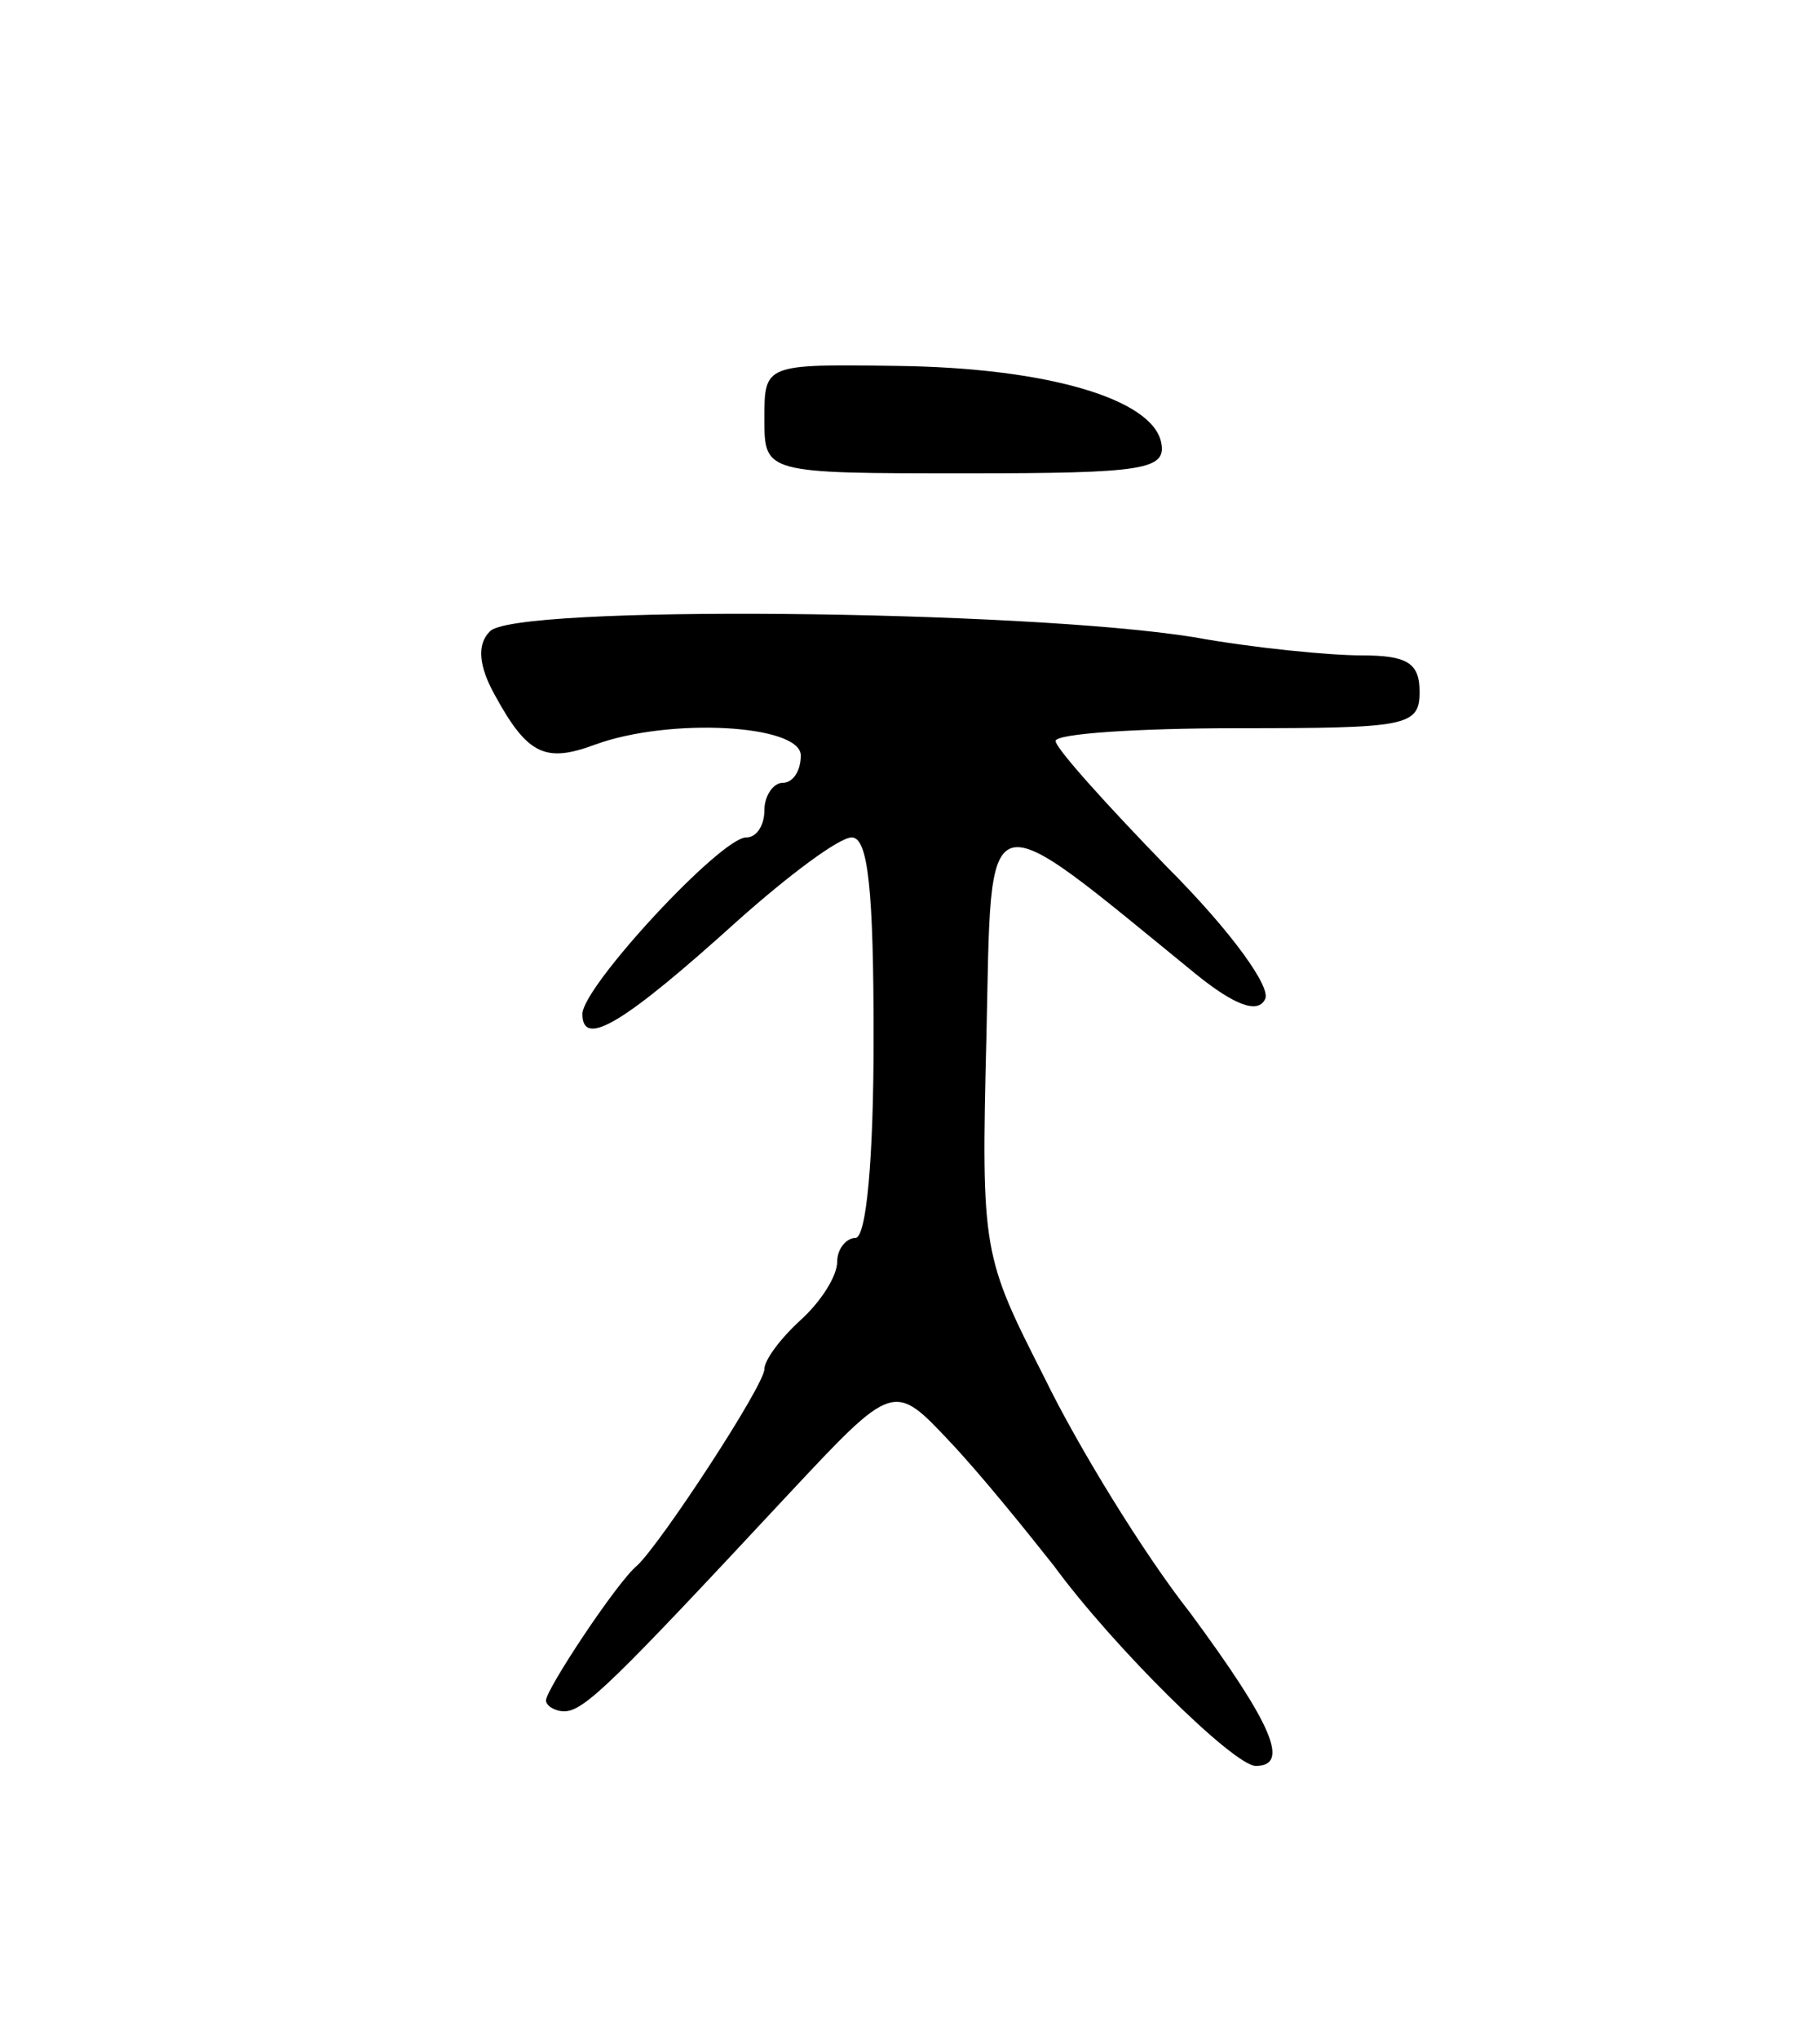 <svg version="1.0" xmlns="http://www.w3.org/2000/svg"
 width="100pt" height="112pt" viewBox="0 0 100 112"
 preserveAspectRatio="xMidYMid meet">
<g transform="translate(0,112) scale(0.1,-0.1)"
fill="#000000" stroke="none">
<path d="M420 890 c0 -30 0 -30 111 -30 98 0 110 2 107 17 -5 24 -63 41 -145
42 -73 1 -73 1 -73 -29z"/>
<path d="M269 773 c-7 -7 -6 -19 3 -35 18 -33 28 -37 55 -27 41 15 113 11 113
-6 0 -8 -4 -15 -10 -15 -5 0 -10 -7 -10 -15 0 -8 -4 -15 -10 -15 -14 0 -90
-82 -90 -97 0 -19 23 -5 85 51 28 25 56 46 63 46 9 0 12 -29 12 -110 0 -67 -4
-110 -10 -110 -5 0 -10 -6 -10 -13 0 -8 -9 -22 -20 -32 -11 -10 -20 -22 -20
-27 0 -9 -57 -96 -70 -108 -11 -9 -50 -68 -50 -74 0 -3 5 -6 10 -6 11 0 27 16
123 119 58 62 58 62 89 29 17 -18 42 -49 57 -68 33 -45 99 -110 111 -110 19 0
9 23 -36 84 -26 33 -62 92 -80 129 -34 67 -35 69 -32 188 3 133 -4 131 115 34
21 -17 34 -22 38 -14 4 6 -18 37 -54 73 -33 34 -61 65 -61 69 0 4 45 7 100 7
93 0 100 1 100 20 0 16 -7 20 -32 20 -17 0 -59 4 -92 10 -93 15 -376 18 -387
3z"/>
</g>
</svg>
